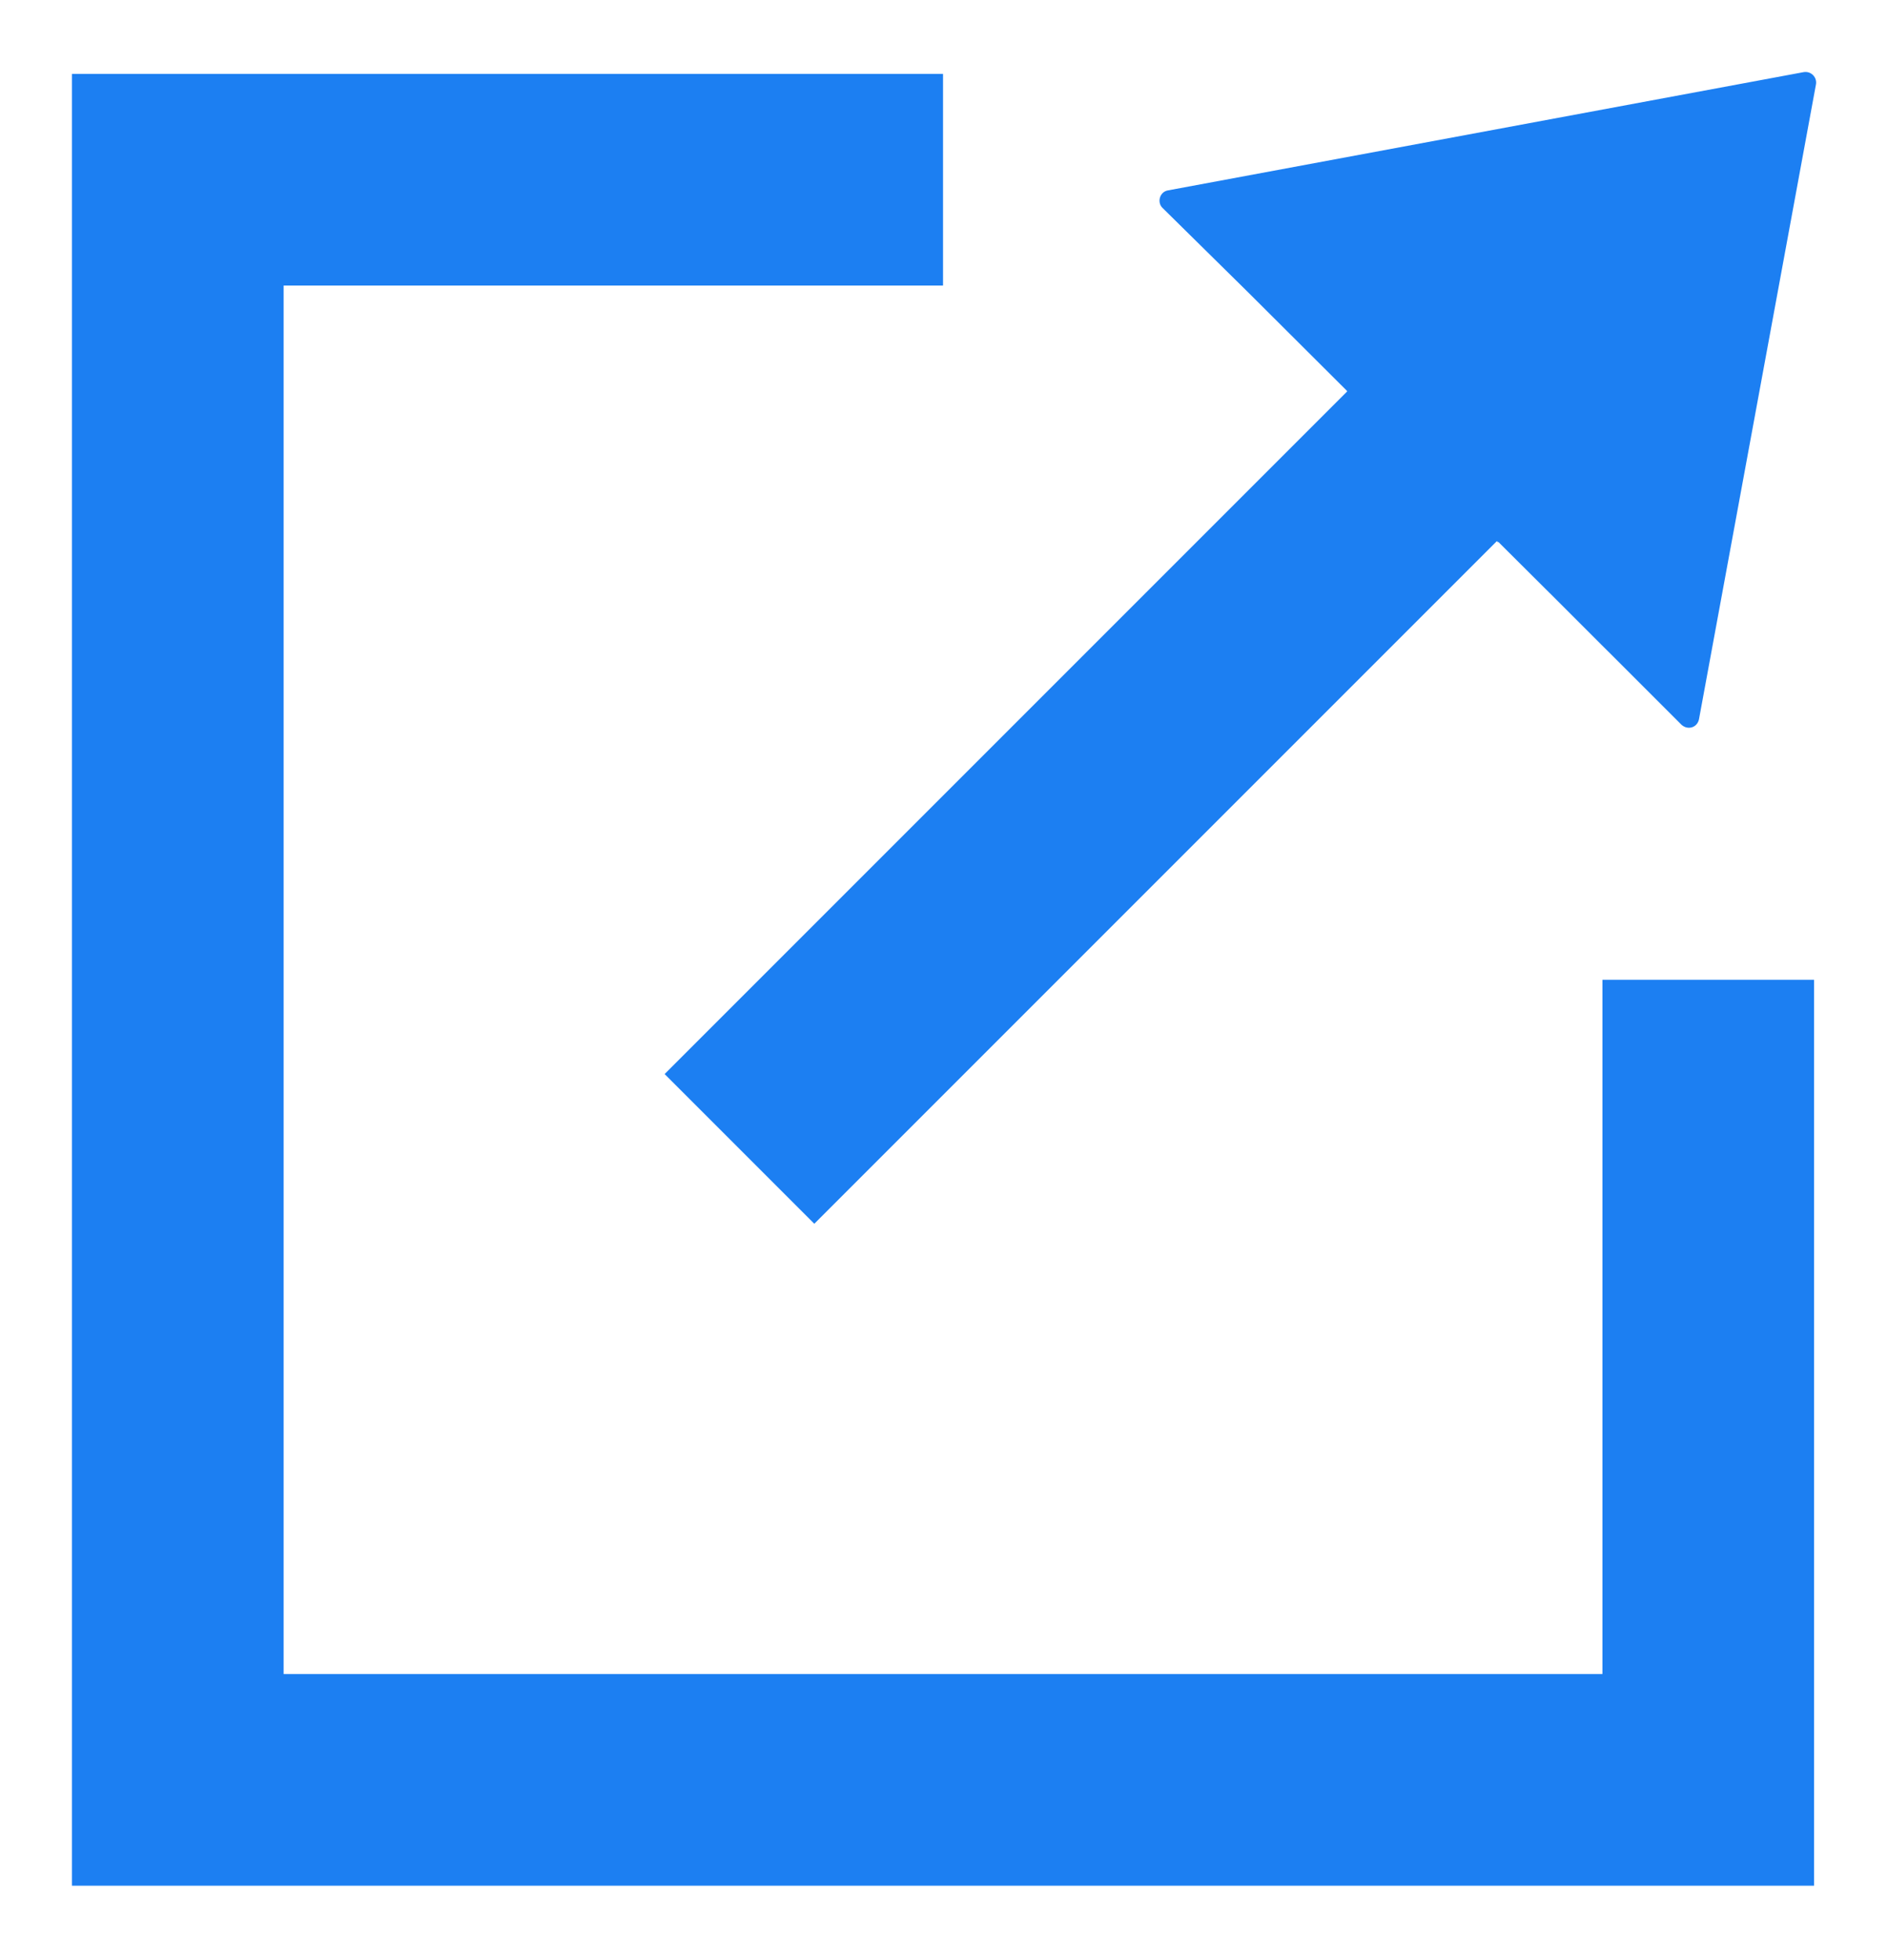 <svg width="446" height="463" viewBox="0 0 446 463" fill="none" xmlns="http://www.w3.org/2000/svg">
<path d="M428.54 231.43V445.4H17V17.45H222.771V67.45H67V395.4H378.54V231.43H428.54Z" fill="#1C7FF2"/>
<path d="M401.37 169.78L428.979 19.95C429.289 18.28 427.84 16.73 426.06 17.04L275.96 44.96C273.97 45.26 273.28 47.72 274.56 49.05L294.97 69.17L318.21 92.34L318.17 92.38L318.24 92.45L157 253.69L192.359 289.05L353.6 127.81L353.859 128.07L353.939 127.99L365.979 139.98C366.039 140.02 366.11 140.09 366.17 140.16L378.33 152.32L381.12 155.09L397.22 171.19C398.71 172.54 400.98 171.88 401.37 169.8V169.78Z" fill="#1C7FF2"/>
</svg>
